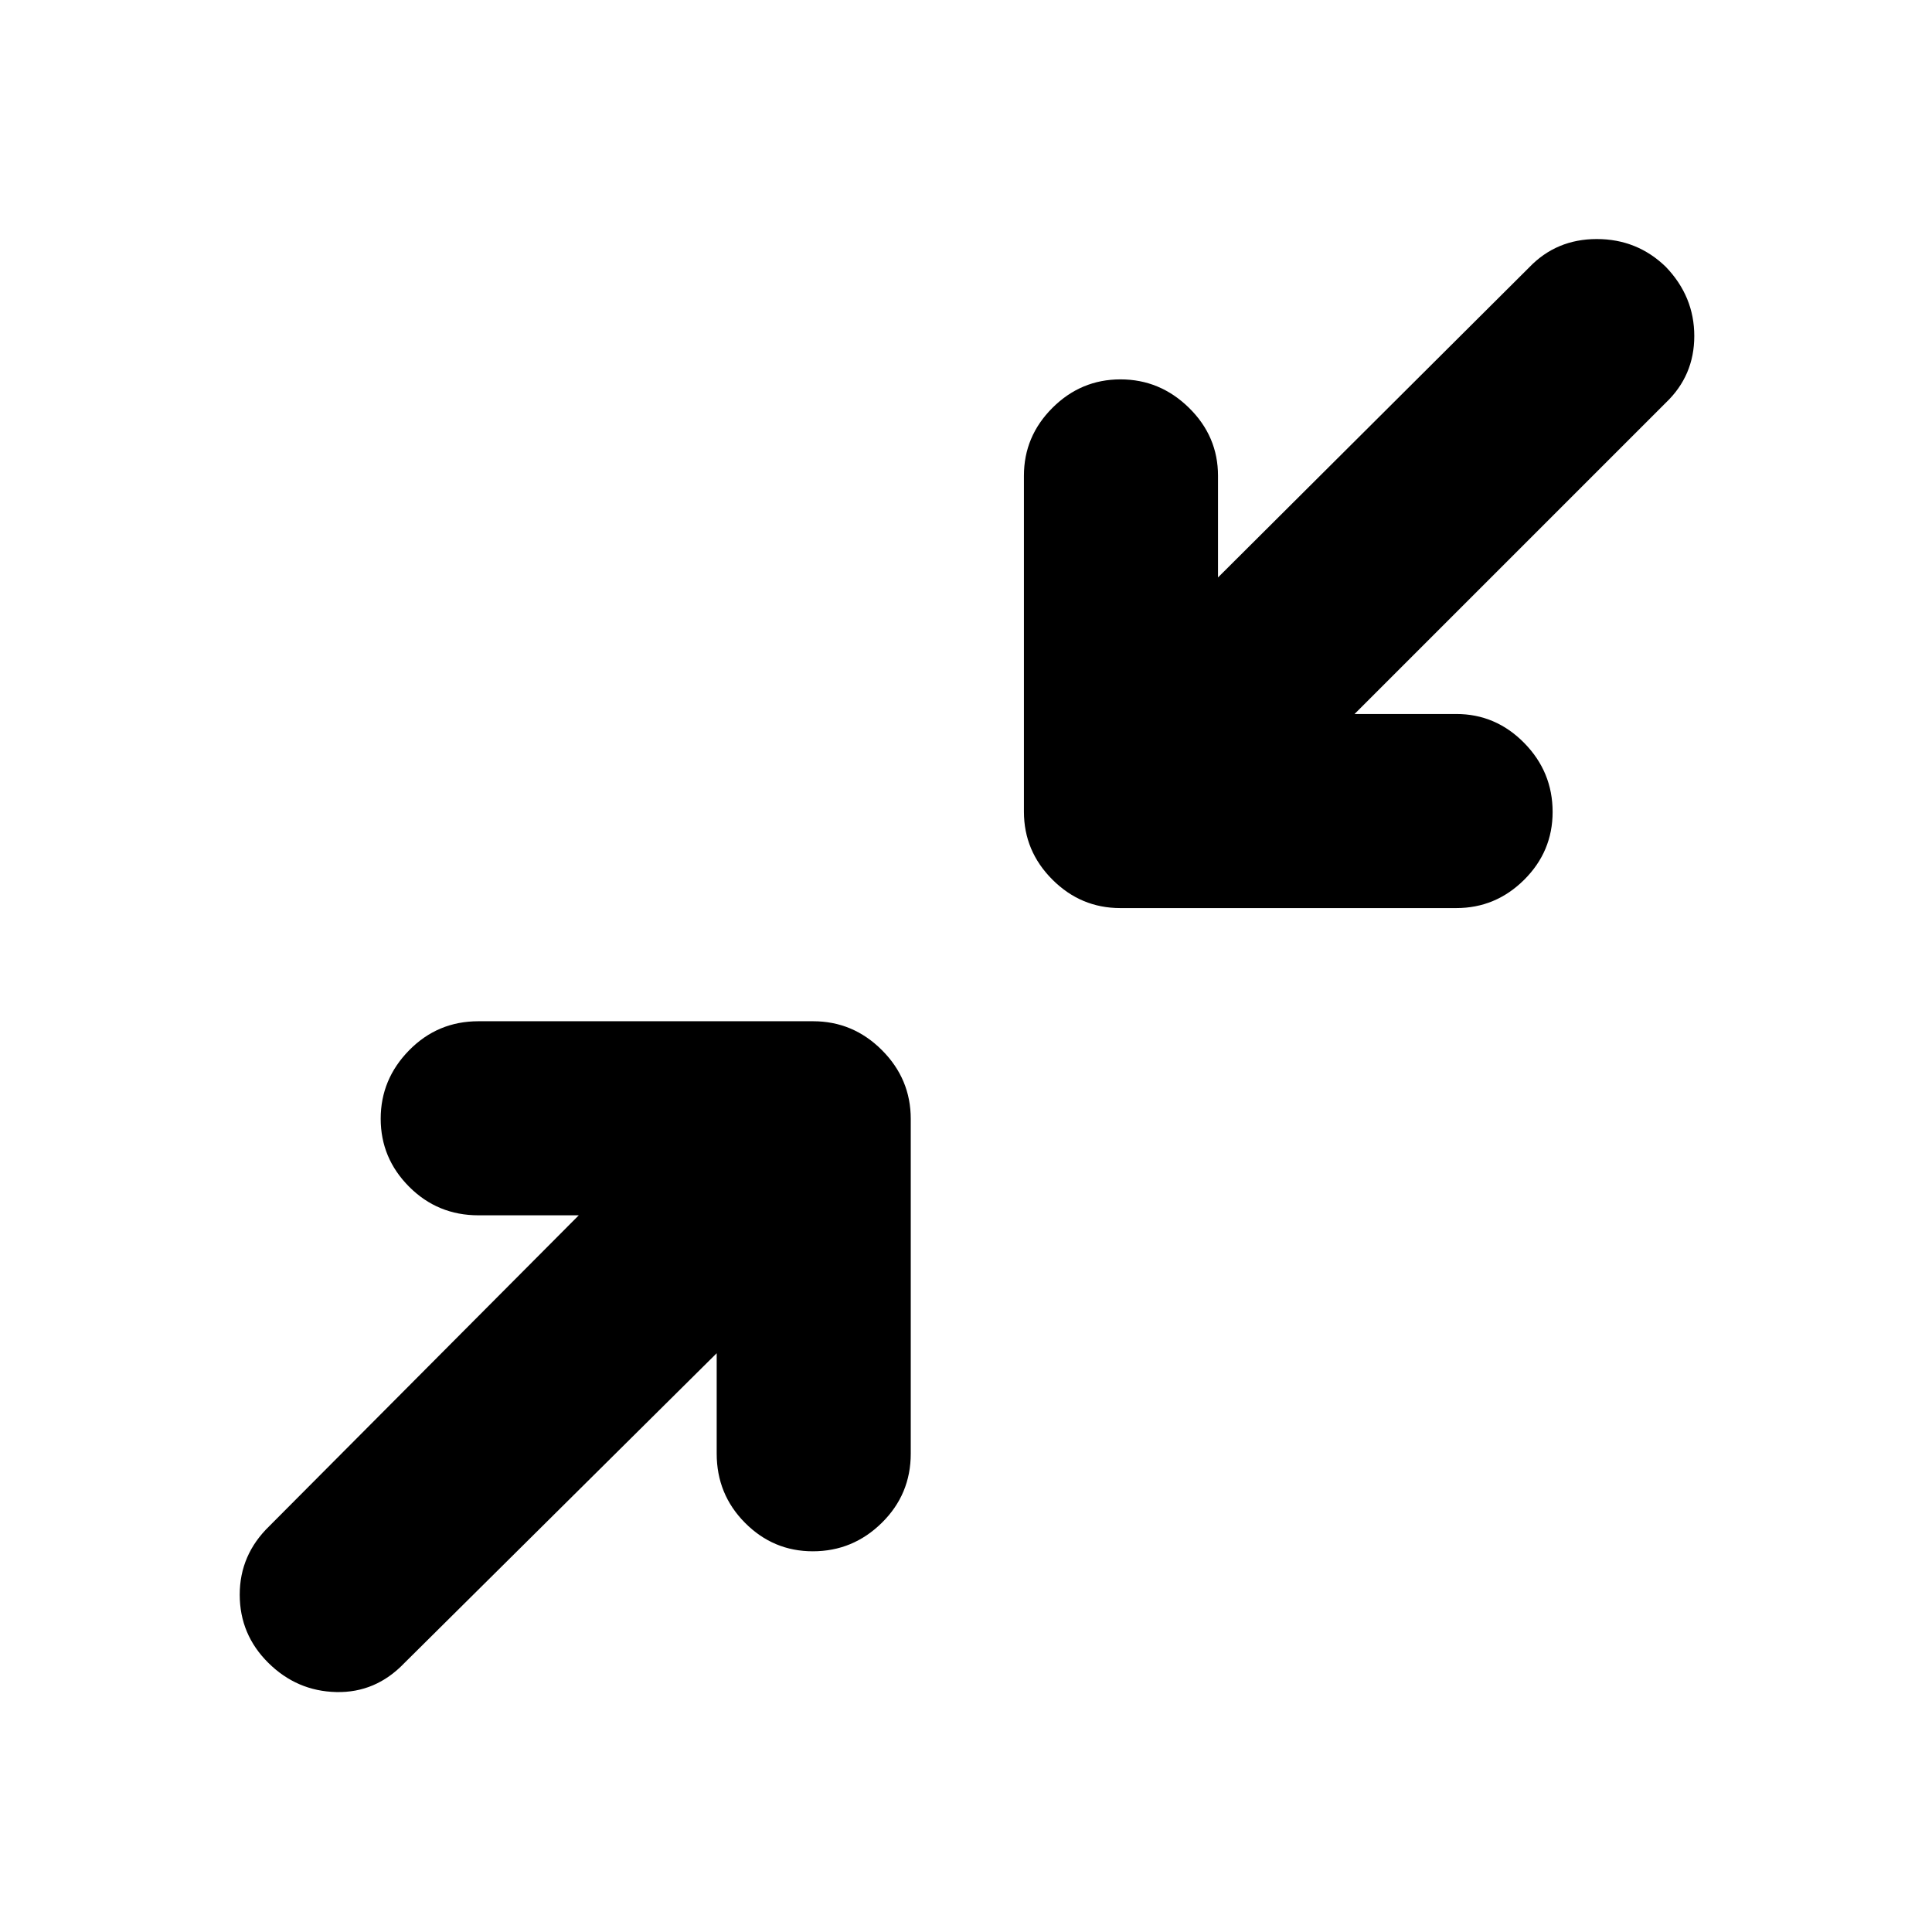 <svg xmlns="http://www.w3.org/2000/svg" height="40" viewBox="0 -960 960 960" width="40"><path d="M356.12-287.59 200.81-133.52q-14.17 14.74-33.73 14.29-19.56-.45-33.76-14.52t-14.2-33.88q0-19.82 14.73-34.08l153.74-154.41h-49.87q-20.24 0-34.39-14.17-14.16-14.18-14.16-33.82 0-19.63 14.16-34.04 14.15-14.4 34.39-14.4H404q19.88 0 34.21 14.34 14.34 14.33 14.34 34.21v166.28q0 20.24-14.37 34.39-14.37 14.16-34.3 14.16-19.64 0-33.7-14.16-14.06-14.15-14.06-34.39v-49.87Zm316.95-317.63h50.54q19.59 0 33.74 14.37 14.14 14.37 14.14 34.3 0 19.64-14.14 33.71-14.15 14.06-33.74 14.06H556.67q-19.6 0-33.74-14.15-14.15-14.14-14.15-33.74v-166.94q0-19.59 14.18-33.74 14.17-14.14 33.81-14.14t34.04 14.14q14.41 14.15 14.41 33.74v50.54l154.64-154.08q13.5-14.07 33.56-14.07 20.06 0 34.29 13.79 14.17 14.72 14.17 34.4 0 19.67-14.17 33.17L673.07-605.22Z"/></svg>